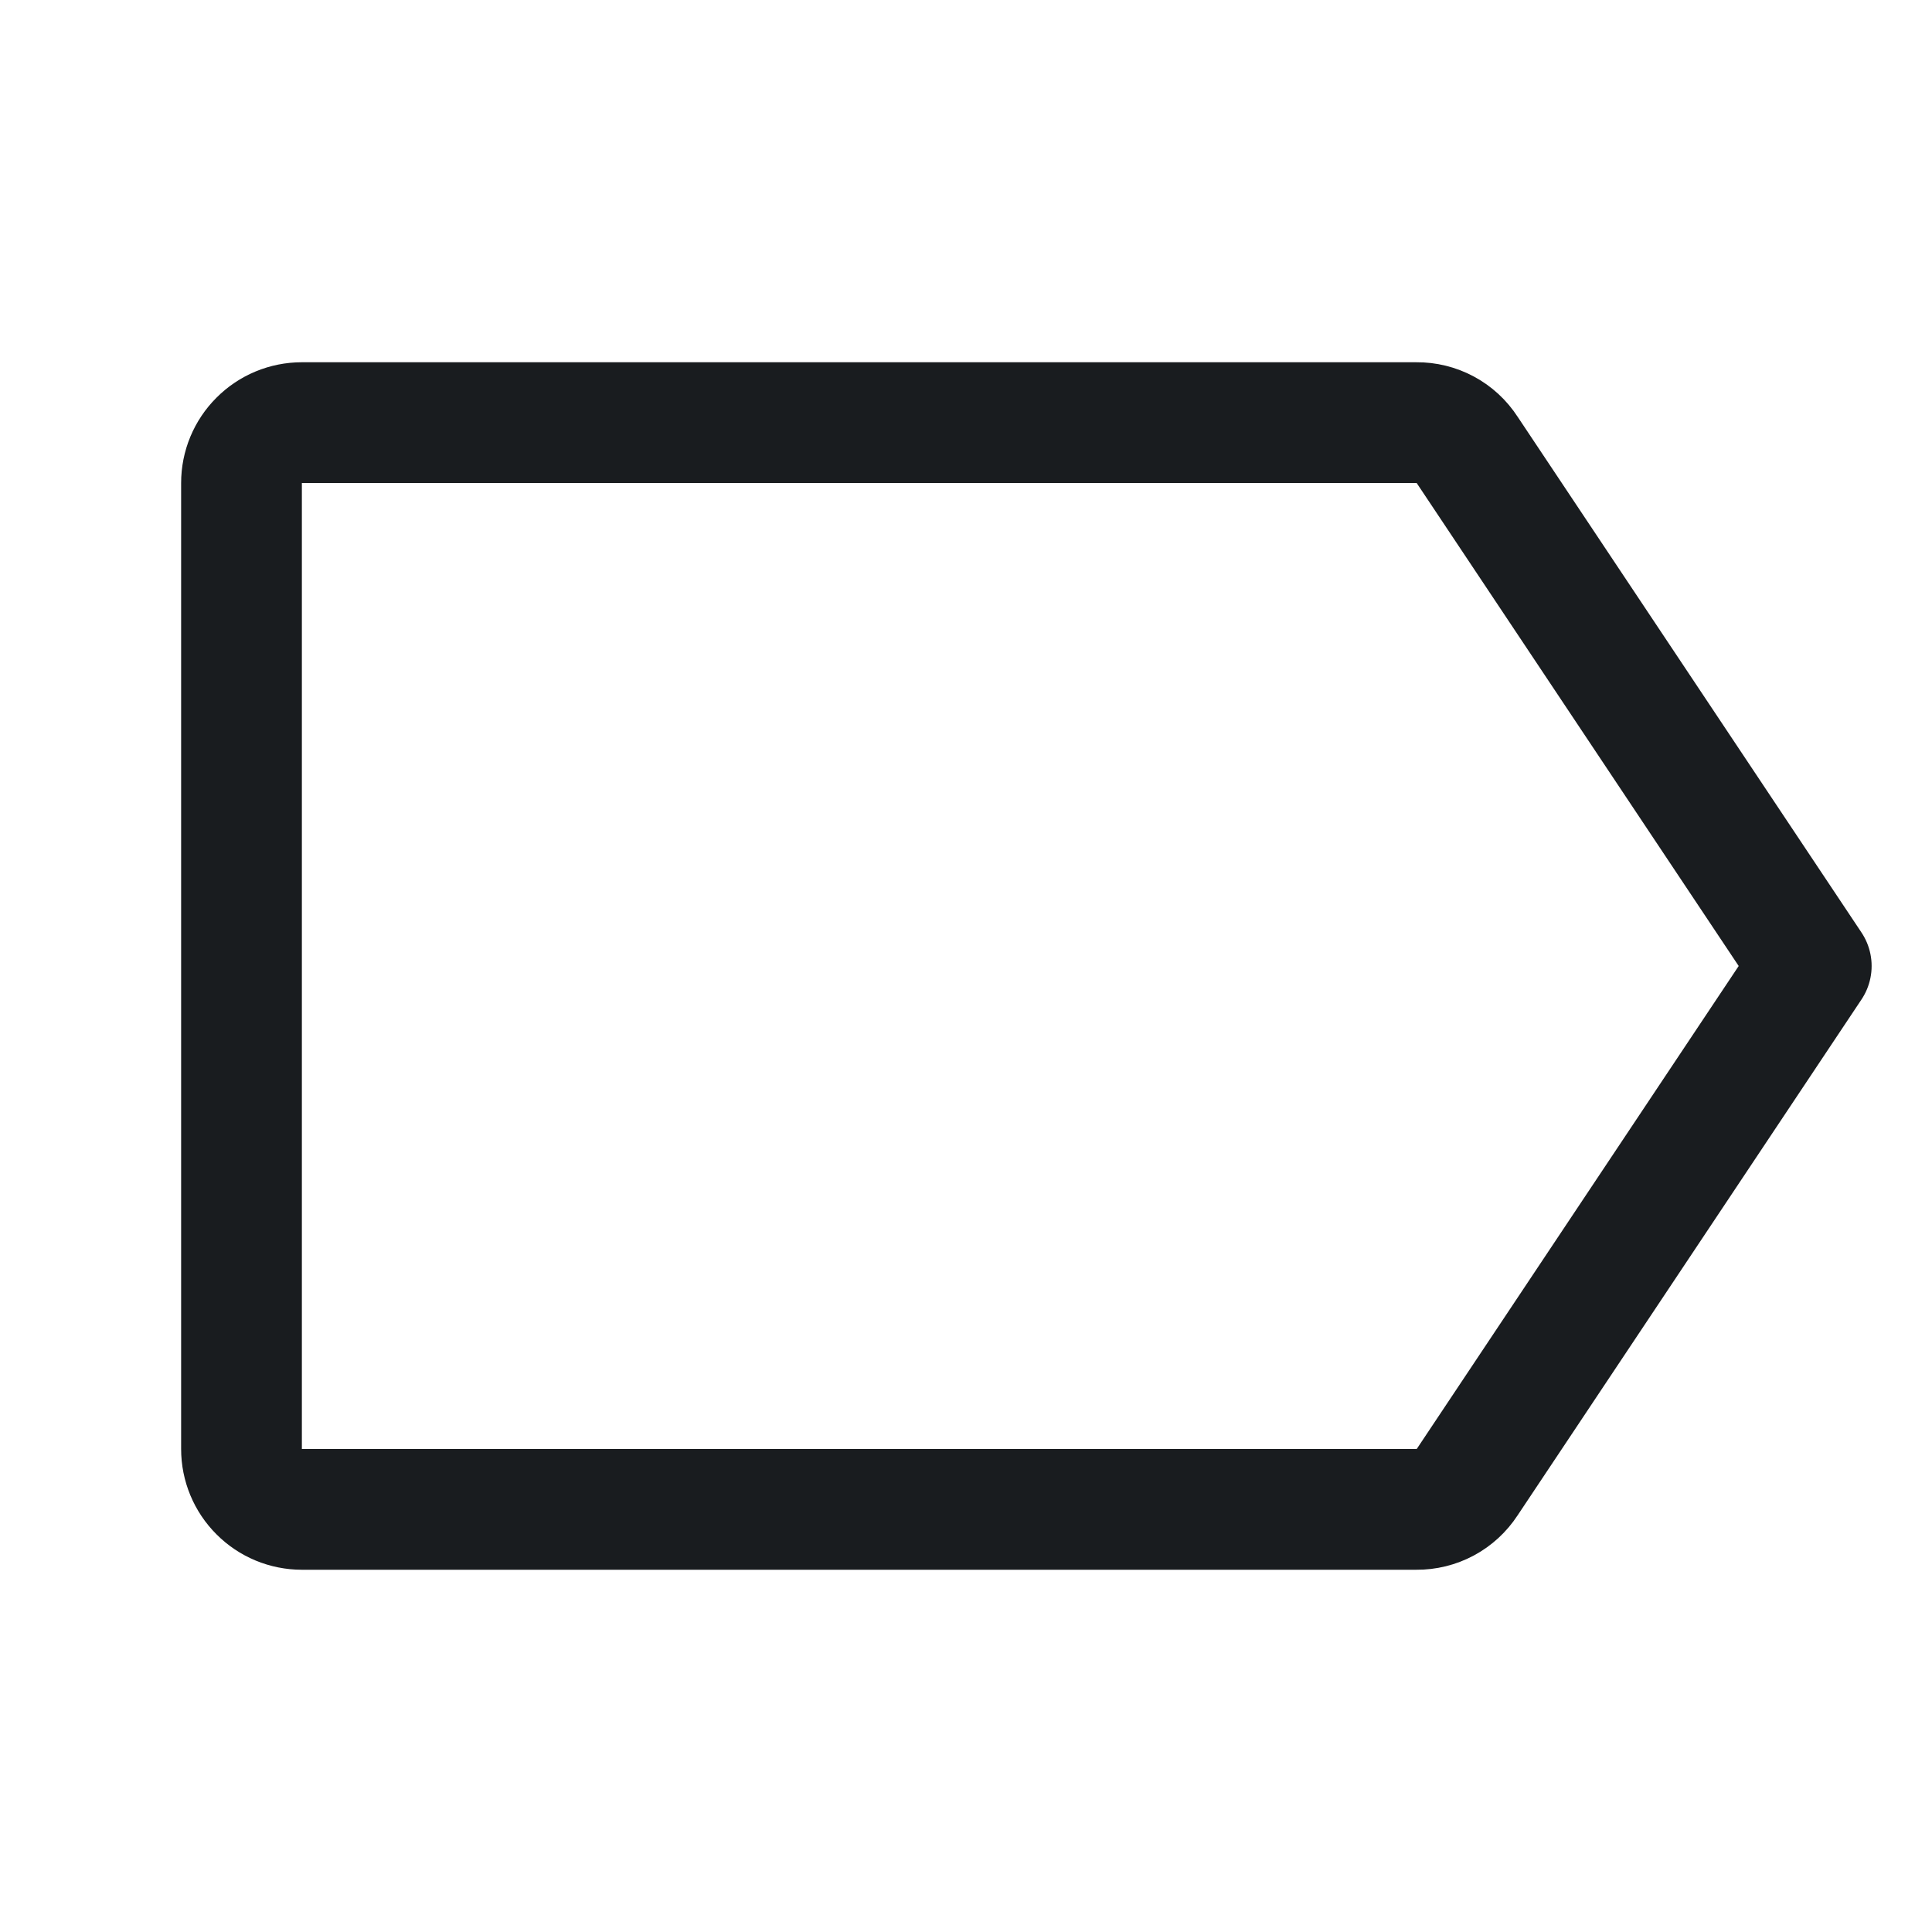 <svg width="24" height="24" viewBox="0 0 24 24" fill="none" xmlns="http://www.w3.org/2000/svg">
<path d="M18.225 18.413L22.5 12L18.225 5.588C18.157 5.483 18.064 5.397 17.954 5.338C17.844 5.279 17.721 5.249 17.597 5.25H3.75C3.551 5.25 3.36 5.329 3.22 5.47C3.079 5.61 3 5.801 3 6V18C3 18.199 3.079 18.39 3.22 18.53C3.36 18.671 3.551 18.75 3.75 18.75H17.597C17.721 18.751 17.844 18.721 17.954 18.662C18.064 18.603 18.157 18.517 18.225 18.413V18.413Z" stroke="#191C1F" stroke-width="1.5" stroke-linecap="round" stroke-linejoin="round"/>
</svg>
